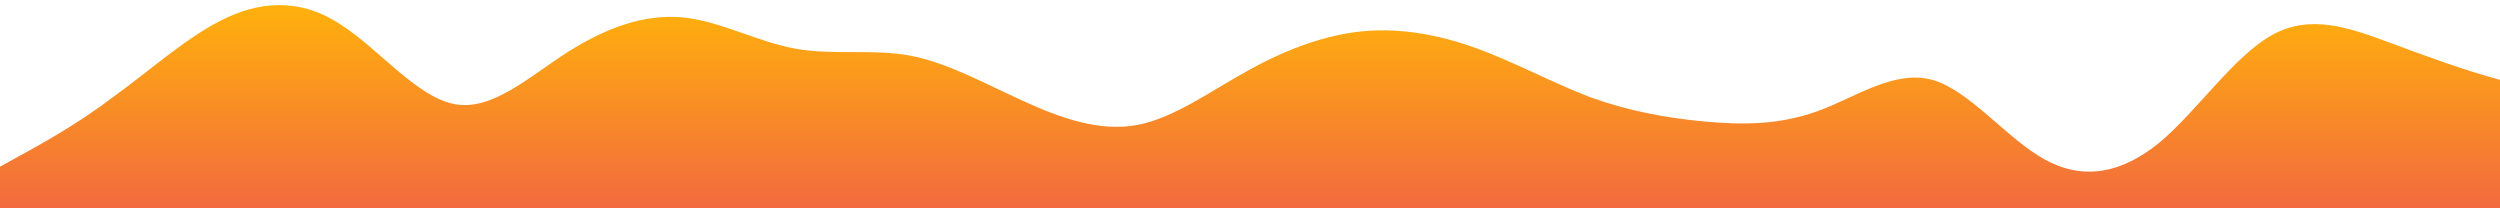 <svg xmlns:xlink="http://www.w3.org/1999/xlink" id="wave" style="transform:rotate(0deg); transition: 0.3s" viewBox="0 0 1440 120" version="1.1" xmlns="http://www.w3.org/2000/svg"><defs><linearGradient id="sw-gradient-0" x1="0" x2="0" y1="1" y2="0"><stop stop-color="rgba(243, 106, 62, 1)" offset="0%"/><stop stop-color="rgba(255, 179, 11, 1)" offset="100%"/></linearGradient></defs><path style="transform:translate(0, 0px); opacity:1" fill="url(#sw-gradient-0)" d="M0,96L10.9,90C21.8,84,44,72,65,56C87.3,40,109,20,131,10C152.7,0,175,0,196,14C218.2,28,240,56,262,60C283.6,64,305,44,327,30C349.1,16,371,8,393,10C414.5,12,436,24,458,28C480,32,502,28,524,32C545.5,36,567,48,589,58C610.9,68,633,76,655,72C676.4,68,698,52,720,40C741.8,28,764,20,785,18C807.3,16,829,20,851,28C872.7,36,895,48,916,56C938.2,64,960,68,982,70C1003.6,72,1025,72,1047,64C1069.1,56,1091,40,1113,46C1134.5,52,1156,80,1178,92C1200,104,1222,100,1244,82C1265.5,64,1287,32,1309,20C1330.9,8,1353,16,1375,24C1396.4,32,1418,40,1440,46C1461.8,52,1484,56,1505,52C1527.3,48,1549,36,1560,30L1570.9,24L1570.9,120L1560,120C1549.1,120,1527,120,1505,120C1483.6,120,1462,120,1440,120C1418.2,120,1396,120,1375,120C1352.7,120,1331,120,1309,120C1287.3,120,1265,120,1244,120C1221.8,120,1200,120,1178,120C1156.4,120,1135,120,1113,120C1090.9,120,1069,120,1047,120C1025.5,120,1004,120,982,120C960,120,938,120,916,120C894.5,120,873,120,851,120C829.1,120,807,120,785,120C763.6,120,742,120,720,120C698.2,120,676,120,655,120C632.7,120,611,120,589,120C567.3,120,545,120,524,120C501.8,120,480,120,458,120C436.4,120,415,120,393,120C370.9,120,349,120,327,120C305.5,120,284,120,262,120C240,120,218,120,196,120C174.5,120,153,120,131,120C109.1,120,87,120,65,120C43.6,120,22,120,11,120L0,120Z"/></svg>